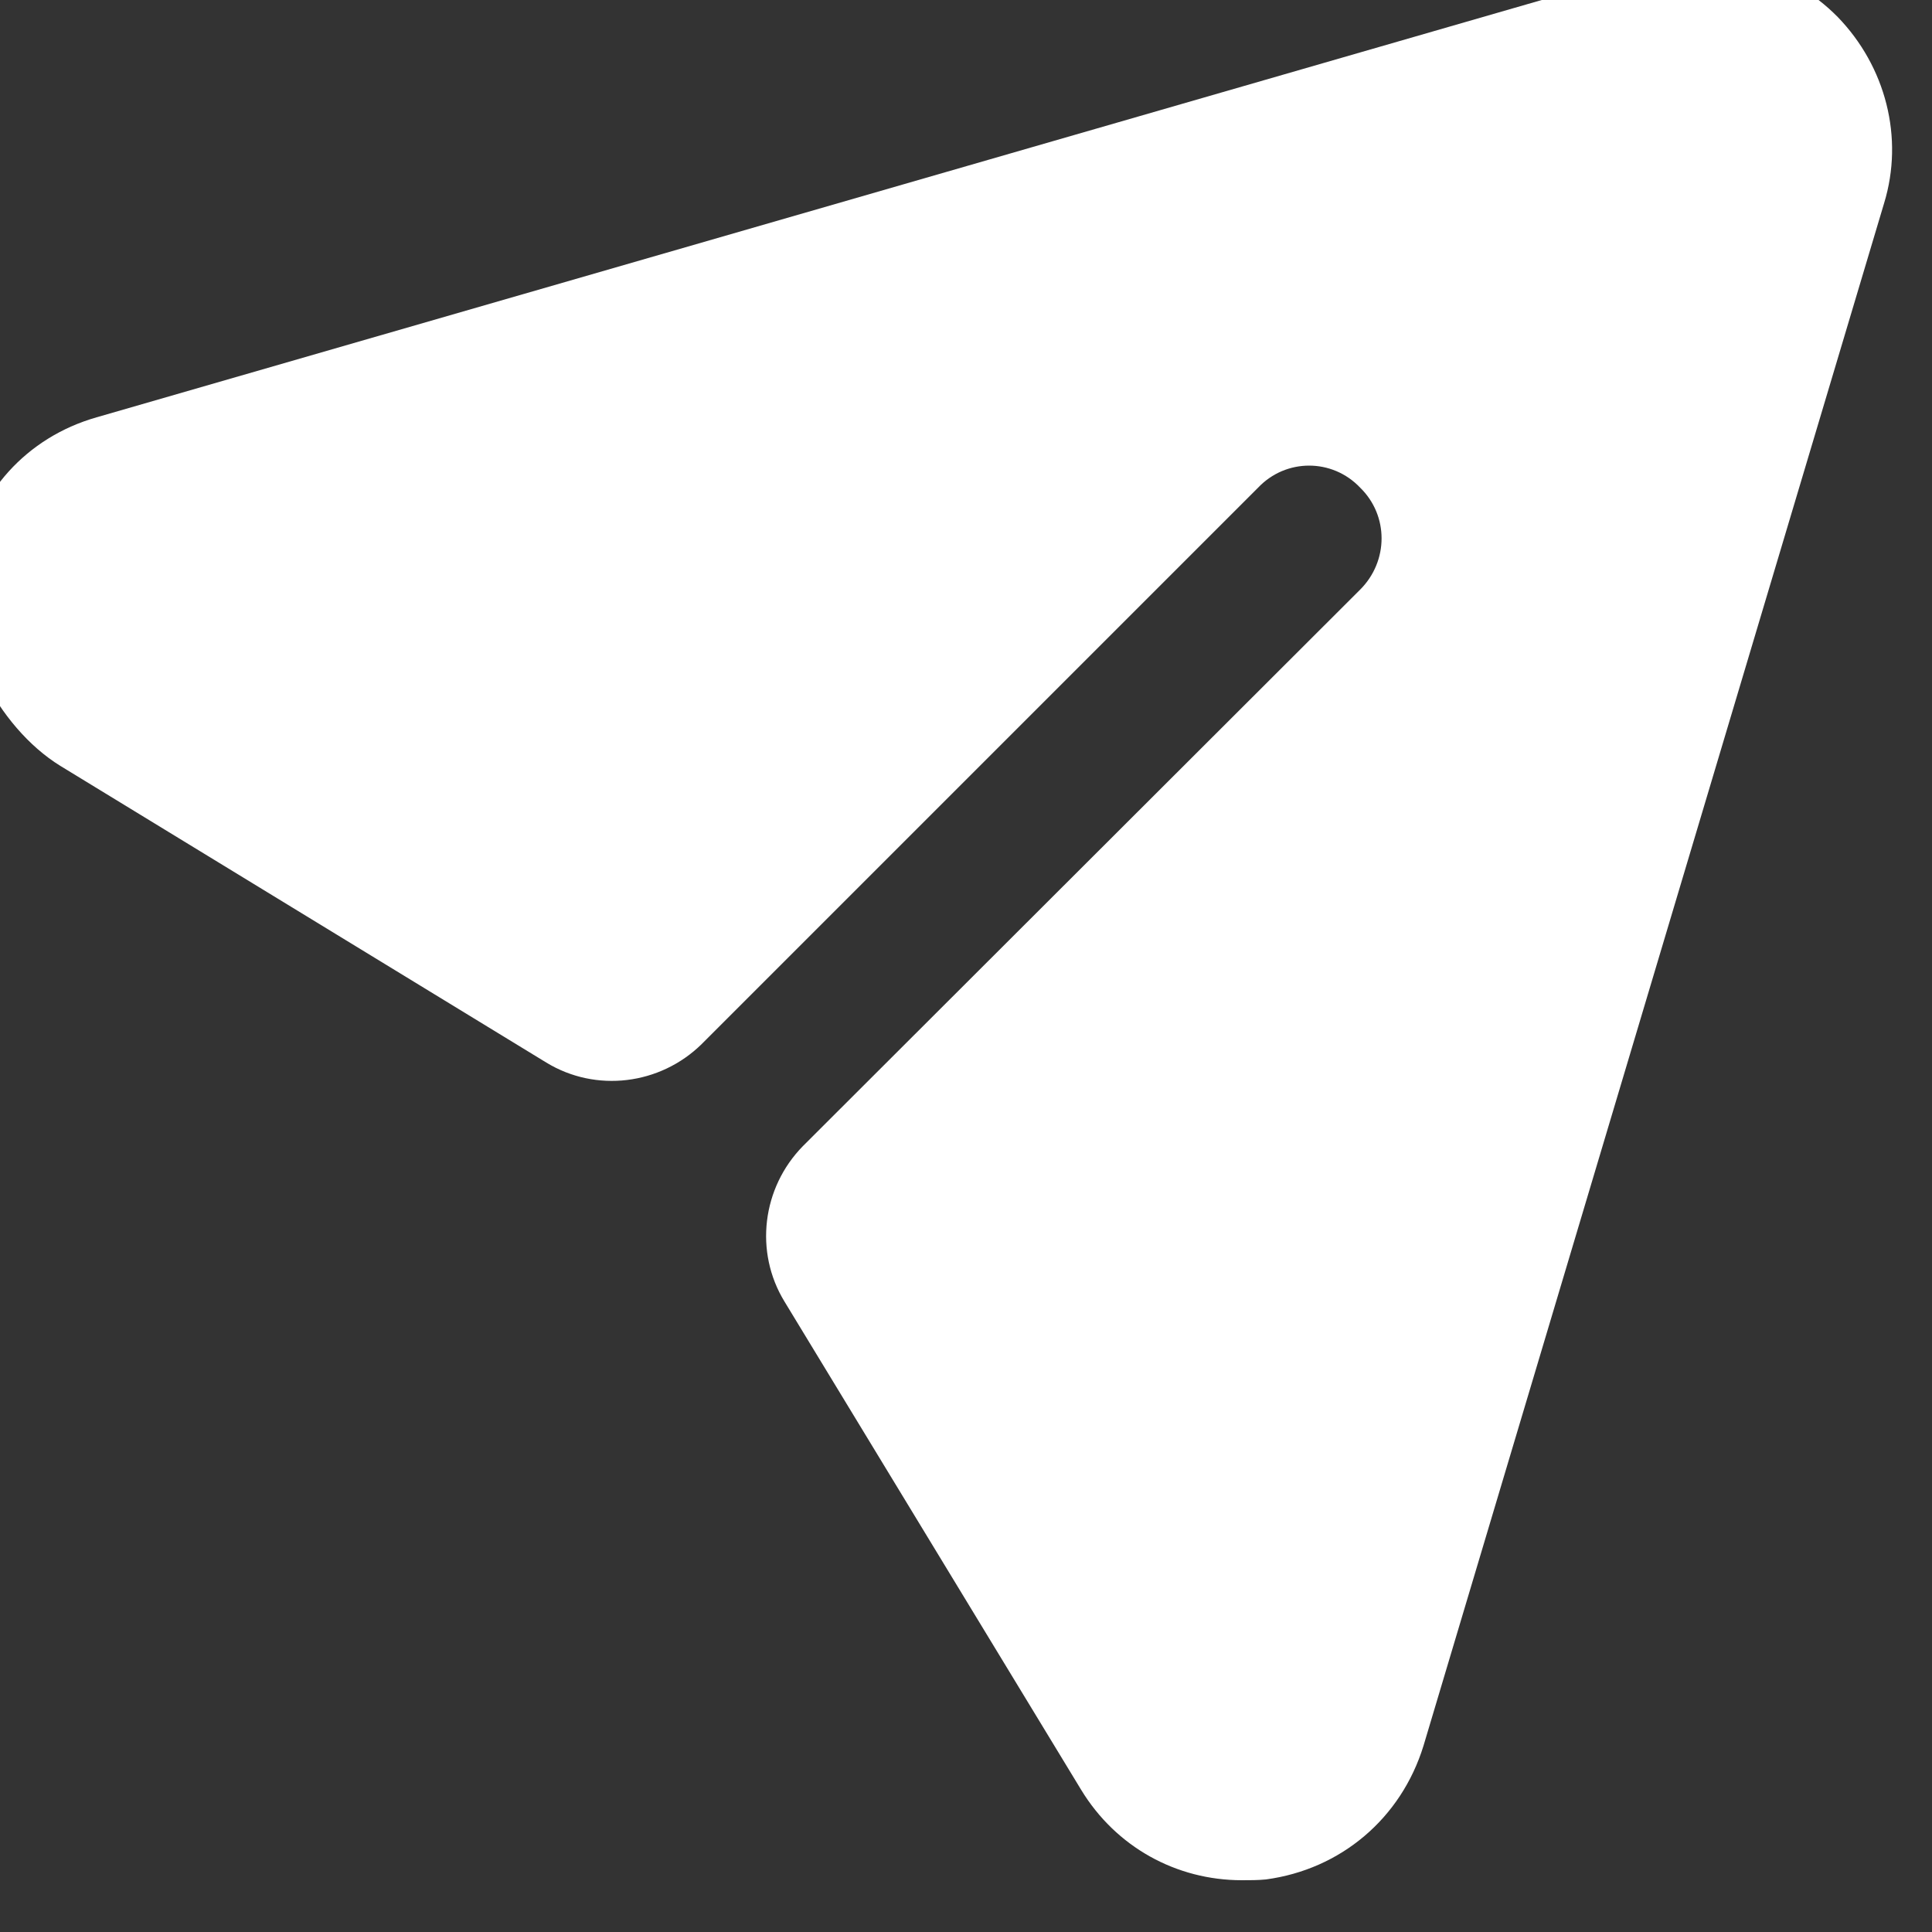 <svg width="25" height="25" viewBox="0 0 25 25" fill="none" xmlns="http://www.w3.org/2000/svg" xmlns:xlink="http://www.w3.org/1999/xlink">
	<rect x="0" y="0" width="25" height="25" fill="#333333" stroke="none"/>
	<desc>
			Created with Pixso.
	</desc>
	<defs/>
	<path id="Fill-1" d="M23.78 0.22C23.15 -0.42 22.23 -0.66 21.37 -0.41L1.25 5.4C0.34 5.66 -0.3 6.38 -0.47 7.29C-0.65 8.23 -0.03 9.41 0.78 9.91L7.07 13.75C7.71 14.14 8.54 14.04 9.08 13.51L16.28 6.31C16.64 5.93 17.24 5.93 17.6 6.31C17.97 6.67 17.97 7.26 17.6 7.63L10.39 14.83C9.86 15.37 9.76 16.2 10.15 16.84L13.99 23.16C14.44 23.9 15.22 24.33 16.07 24.33C16.17 24.33 16.28 24.33 16.38 24.32C17.35 24.19 18.13 23.53 18.42 22.59L24.38 2.63C24.64 1.78 24.4 0.86 23.78 0.22Z" fill="#FFFFFF" fill-opacity="1" fill-rule="nonzero"/>
</svg>
